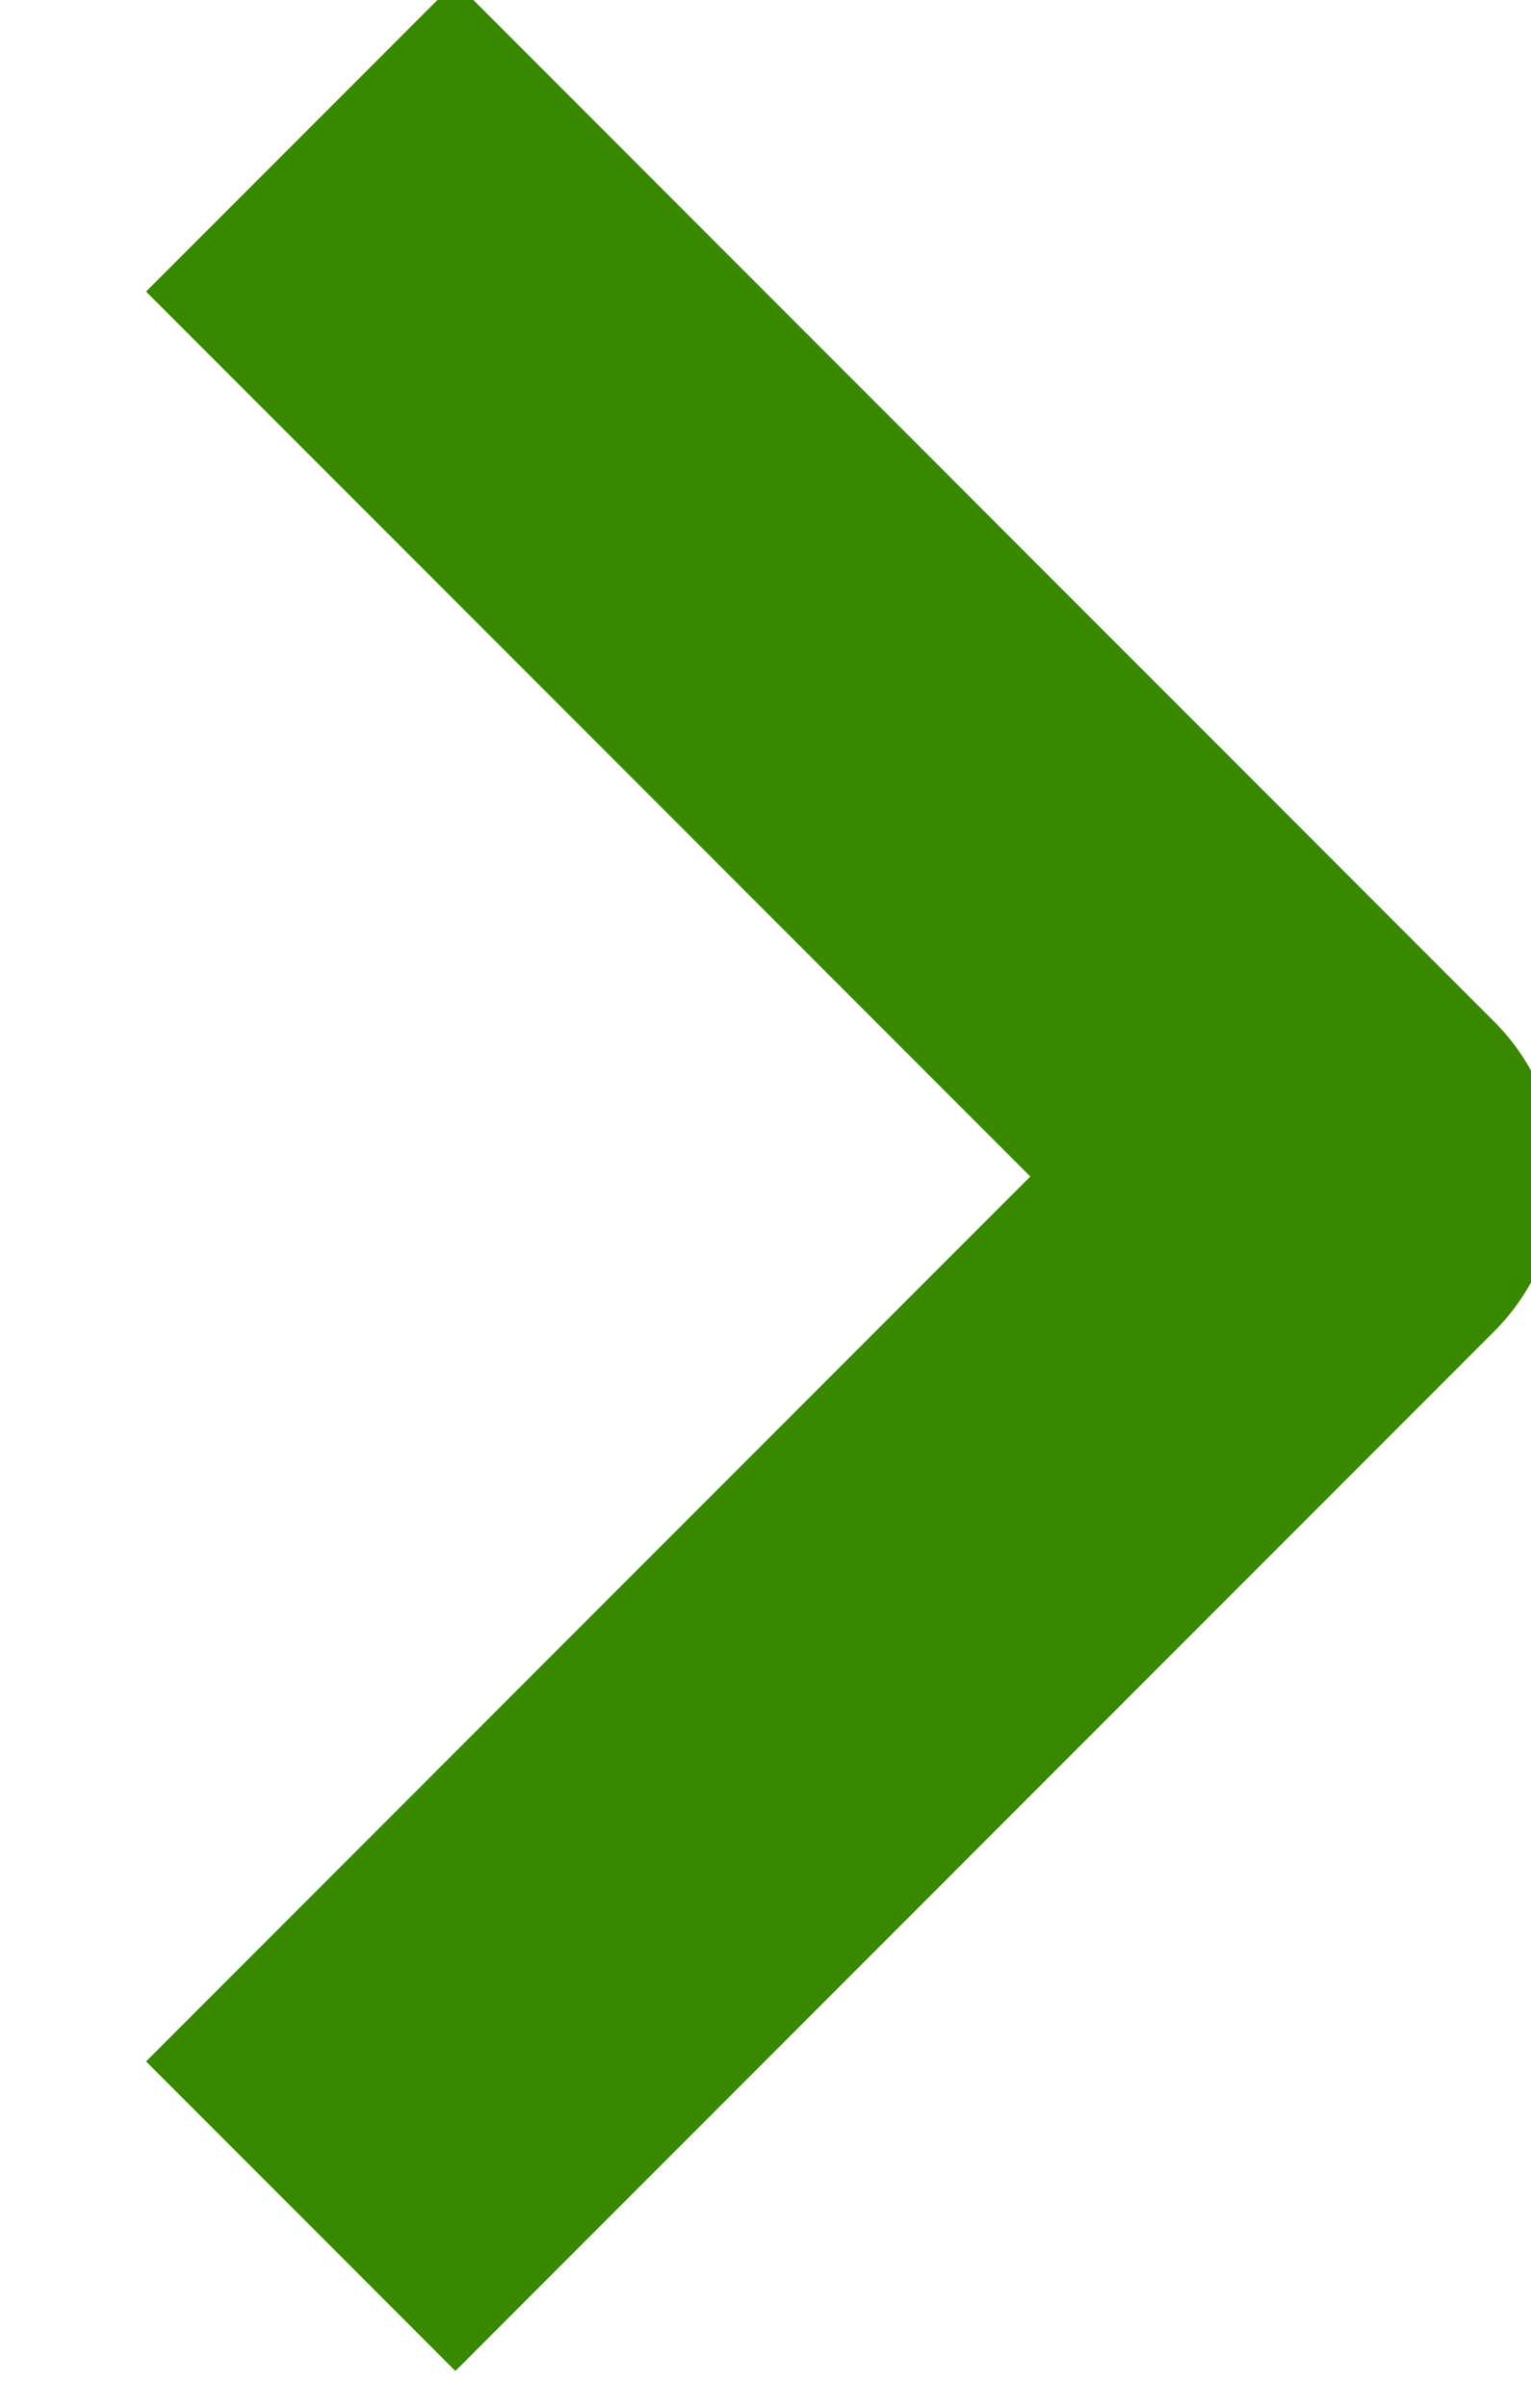 <svg xmlns="http://www.w3.org/2000/svg" width="14" height="22" viewBox="0 0 14 22">
    <g fill="none" fill-rule="evenodd">
        <path d="M0 0h14v22H0z"/>
        <path stroke="#388800" stroke-linejoin="round" stroke-width="4" d="M2.75 20.25l9.5-9.5-9.5-9.5"/>
    </g>
</svg>
